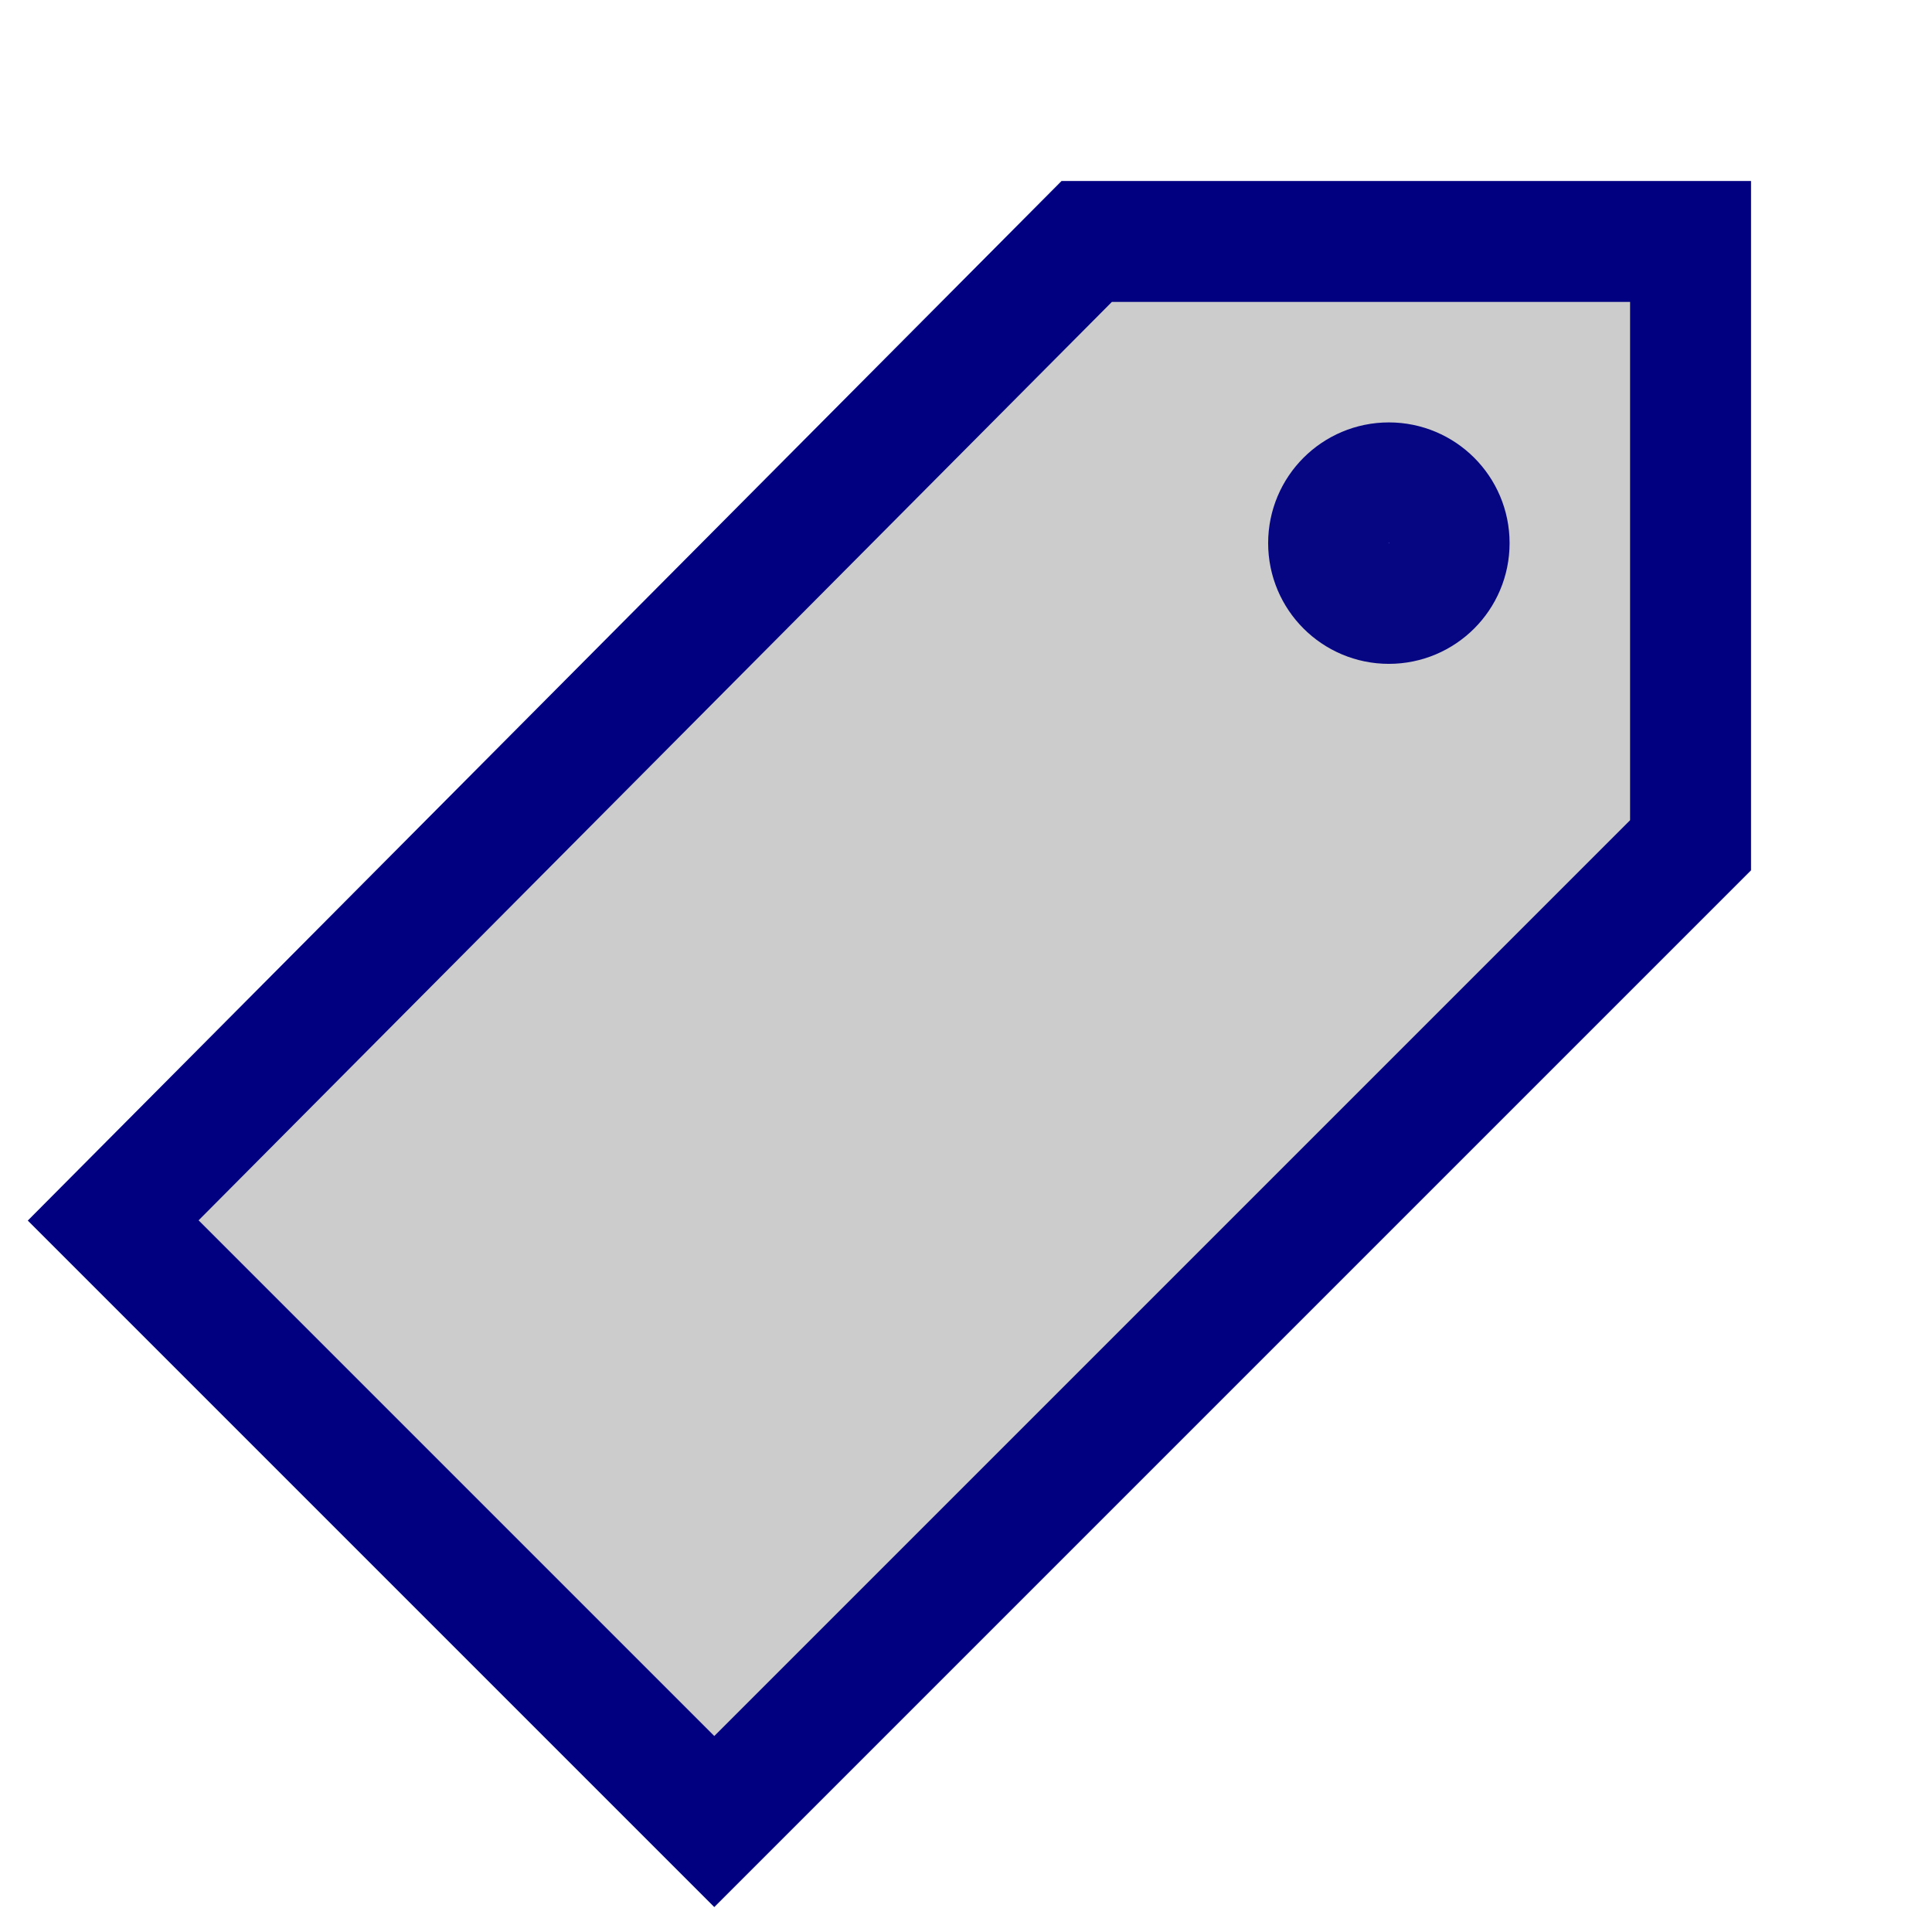 <?xml version="1.0" encoding="UTF-8" standalone="no"?>
<!-- Created with Inkscape (http://www.inkscape.org/) -->

<svg
   xmlns:dc="http://purl.org/dc/elements/1.1/"
   xmlns:cc="http://creativecommons.org/ns#"
   xmlns:rdf="http://www.w3.org/1999/02/22-rdf-syntax-ns#"
   xmlns:svg="http://www.w3.org/2000/svg"
   xmlns="http://www.w3.org/2000/svg"
   xmlns:sodipodi="http://sodipodi.sourceforge.net/DTD/sodipodi-0.dtd"
   xmlns:inkscape="http://www.inkscape.org/namespaces/inkscape"
   width="16"
   height="16"
   viewBox="0 0 4.233 4.233"
   version="1.1"
   id="svg1402"
   inkscape:version="0.92.4 (5da689c313, 2019-01-14)"
   sodipodi:docname="portfolio_items_icon-tag.svg">
  <defs
     id="defs1396" />
  <sodipodi:namedview
     id="base"
     pagecolor="#ffffff"
     bordercolor="#666666"
     borderopacity="1.0"
     inkscape:pageopacity="0.0"
     inkscape:pageshadow="2"
     inkscape:zoom="22.4"
     inkscape:cx="12.755163"
     inkscape:cy="11.884083"
     inkscape:document-units="mm"
     inkscape:current-layer="layer1"
     showgrid="true"
     units="px"
     inkscape:window-width="1920"
     inkscape:window-height="1017"
     inkscape:window-x="-8"
     inkscape:window-y="321"
     inkscape:window-maximized="1">
    <inkscape:grid
       type="xygrid"
       id="grid1947"
       empspacing="1" />
  </sodipodi:namedview>
  <g
     inkscape:label="レイヤー 1"
     inkscape:groupmode="layer"
     id="layer1"
     transform="translate(0,-292.767)">
    <path
       style="fill:#cccccc;stroke:#000080;stroke-width:0.265px;stroke-linecap:butt;stroke-linejoin:miter;stroke-opacity:1"
       d="m 3.704,293.296 v 1.323 L 1.565,296.758 0.248,295.441 2.381,293.296 Z"
       id="path1949"
       inkscape:connector-curvature="0" />
    <circle
       style="opacity:0.97;fill:#e6e6e6;fill-opacity:1;fill-rule:nonzero;stroke:#000080;stroke-width:0.265;stroke-linecap:butt;stroke-miterlimit:4;stroke-dasharray:none;stroke-dashoffset:0;stroke-opacity:1"
       id="path1957"
       cx="3.043"
       cy="293.957"
       r="0.132" />
  </g>
</svg>
